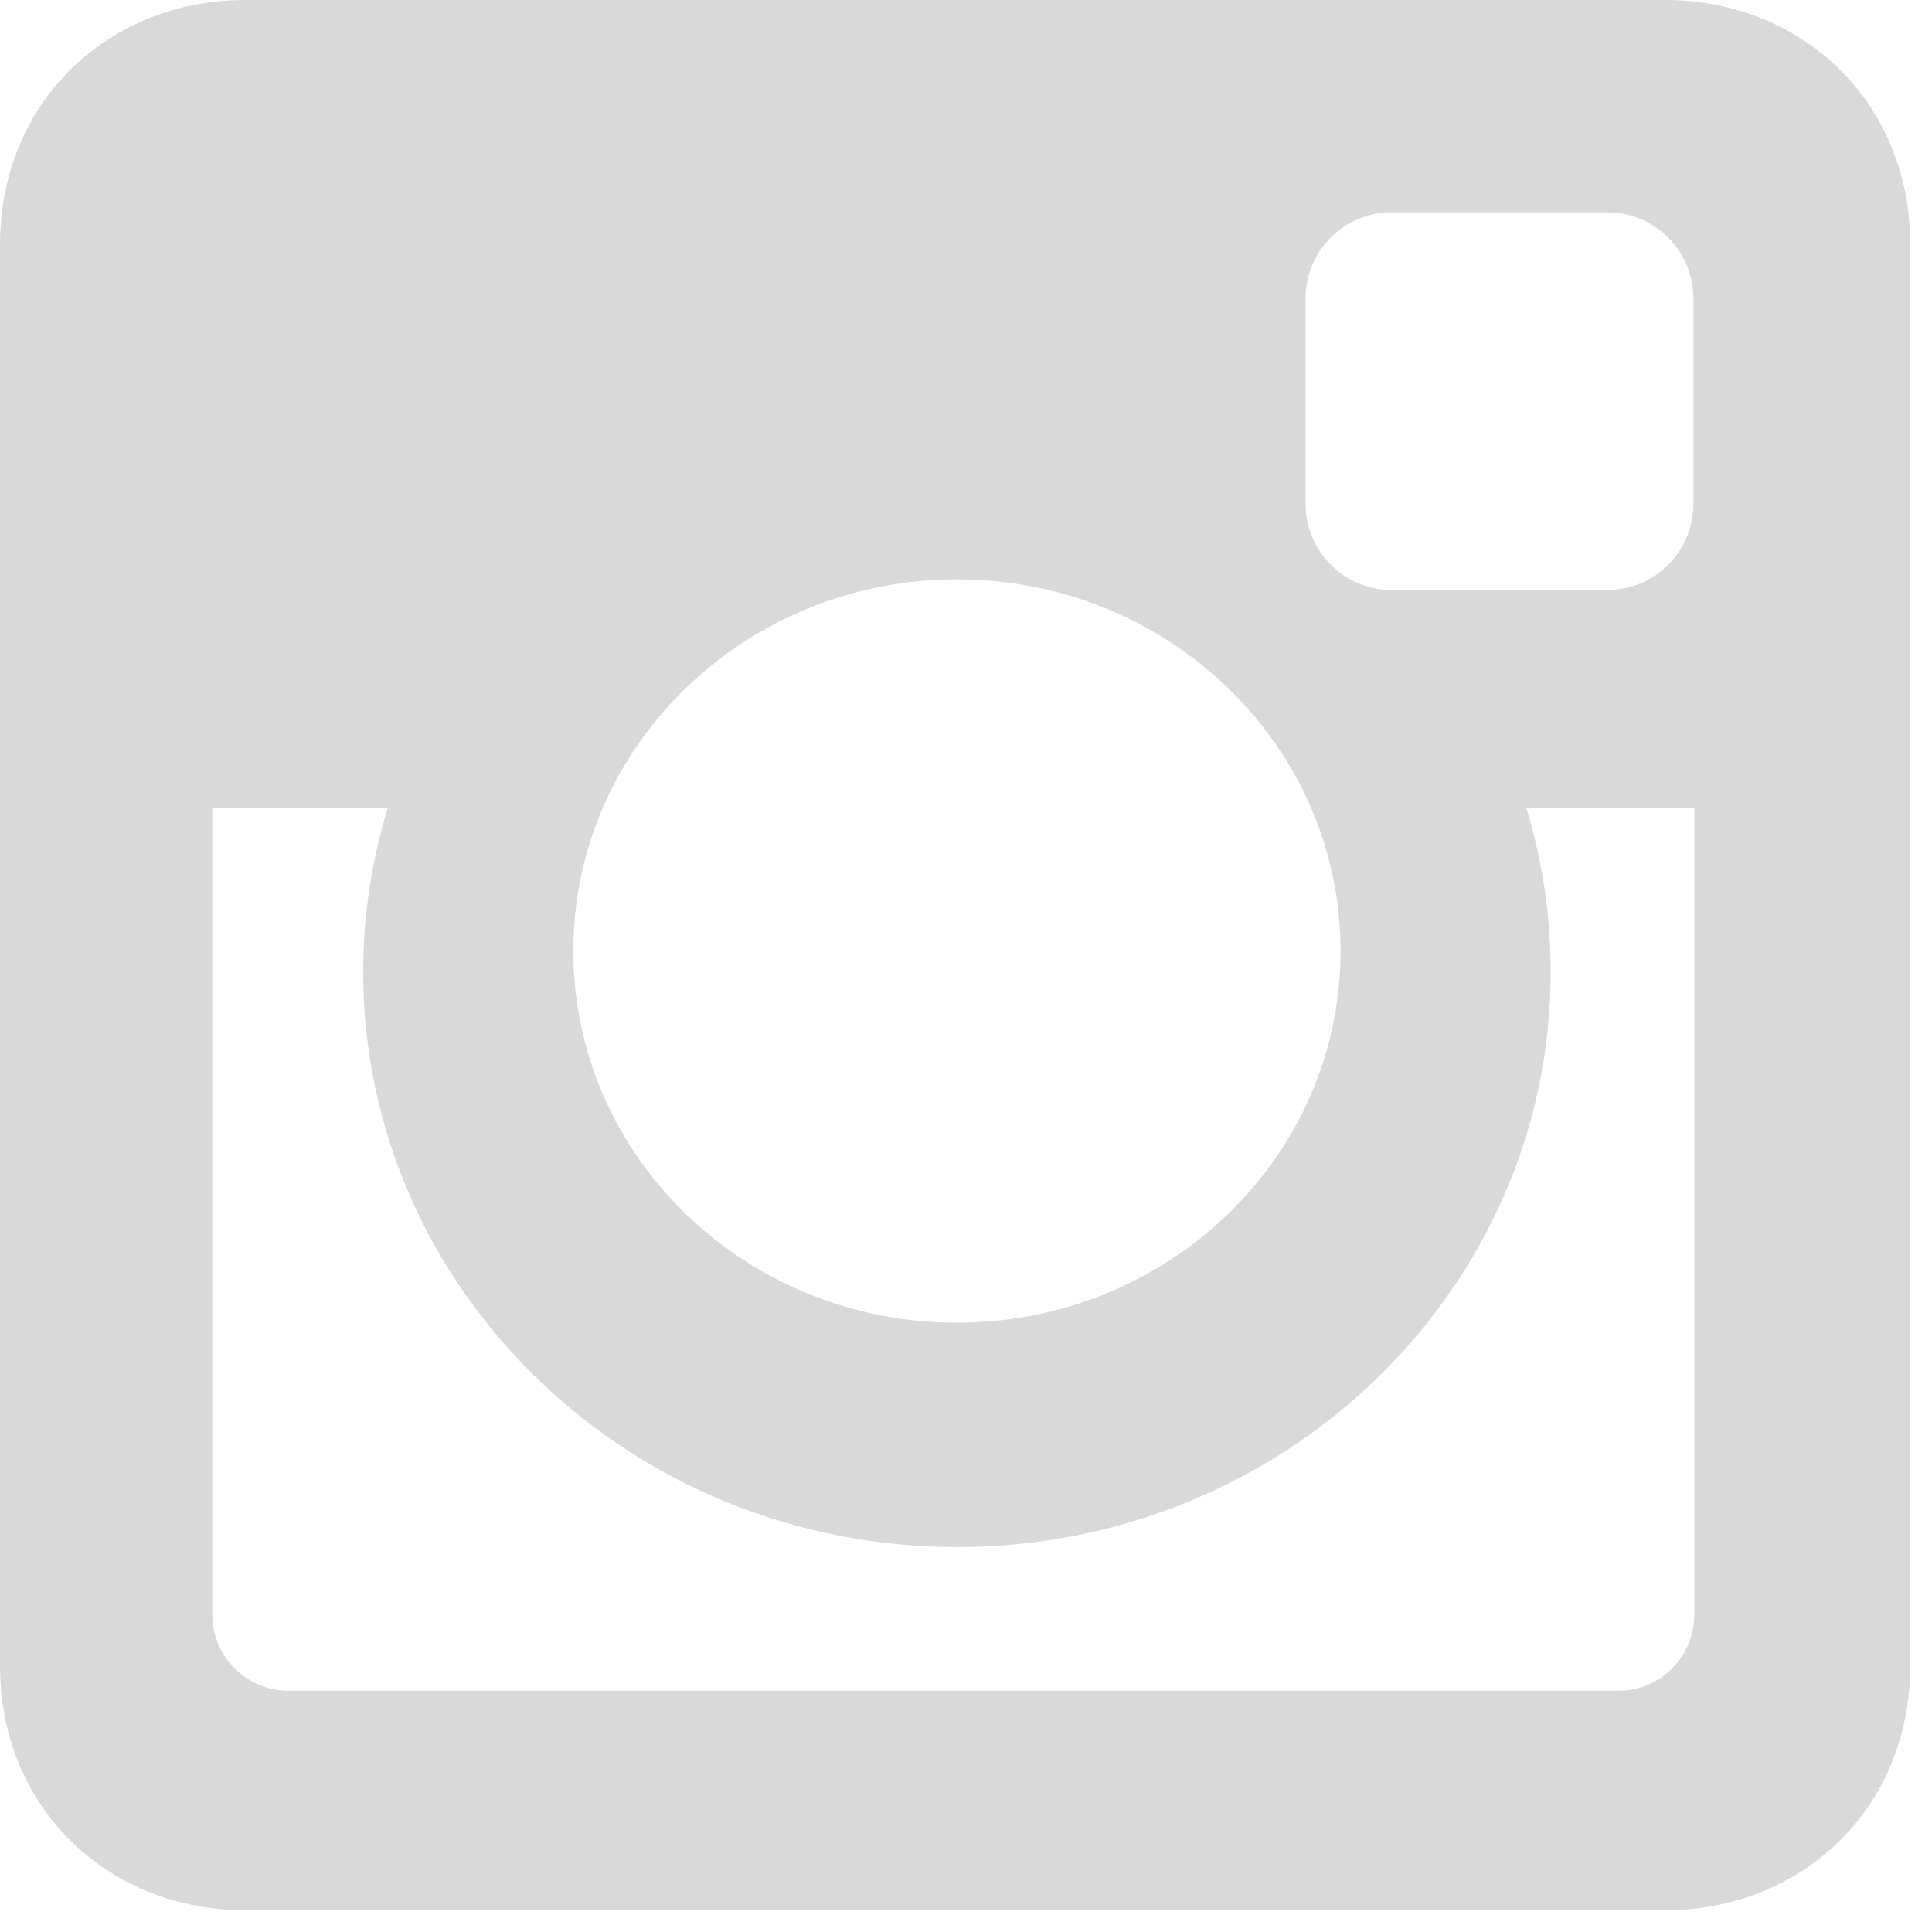 <?xml version="1.0" encoding="utf-8"?>
<svg width="8px" height="8px" viewBox="0 0 8 8" version="1.1" xmlns:xlink="http://www.w3.org/1999/xlink" xmlns="http://www.w3.org/2000/svg">
  <g id="Group-16">
    <path d="M1.015 0L6.895 0C7.453 0 7.91 0.413 7.91 1.015L7.91 6.895C7.91 7.497 7.453 7.91 6.895 7.91L1.015 7.91C0.457 7.91 0 7.497 0 6.895L0 1.015C0 0.413 0.457 0 1.015 0L1.015 0L1.015 0ZM5.762 0.879C5.566 0.879 5.406 1.039 5.406 1.235L5.406 2.087C5.406 2.283 5.566 2.443 5.762 2.443L6.656 2.443C6.852 2.443 7.012 2.283 7.012 2.087L7.012 1.235C7.012 1.039 6.852 0.879 6.656 0.879L5.762 0.879L5.762 0.879L5.762 0.879ZM7.016 3.345L6.32 3.345C6.386 3.56 6.421 3.788 6.421 4.024C6.421 5.339 5.32 6.406 3.963 6.406C2.605 6.406 1.504 5.339 1.504 4.024C1.504 3.788 1.54 3.56 1.606 3.345L0.879 3.345L0.879 6.686C0.879 6.859 1.021 7.001 1.194 7.001L6.702 7.001C6.875 7.001 7.016 6.859 7.016 6.686L7.016 3.345L7.016 3.345L7.016 3.345ZM3.962 2.399C3.085 2.399 2.374 3.088 2.374 3.938C2.374 4.788 3.085 5.477 3.962 5.477C4.84 5.477 5.551 4.788 5.551 3.938C5.551 3.088 4.84 2.399 3.962 2.399L3.962 2.399Z" id="Shape" fill="#D9D9D9" fill-rule="evenodd" stroke="none" />
  </g>
</svg>